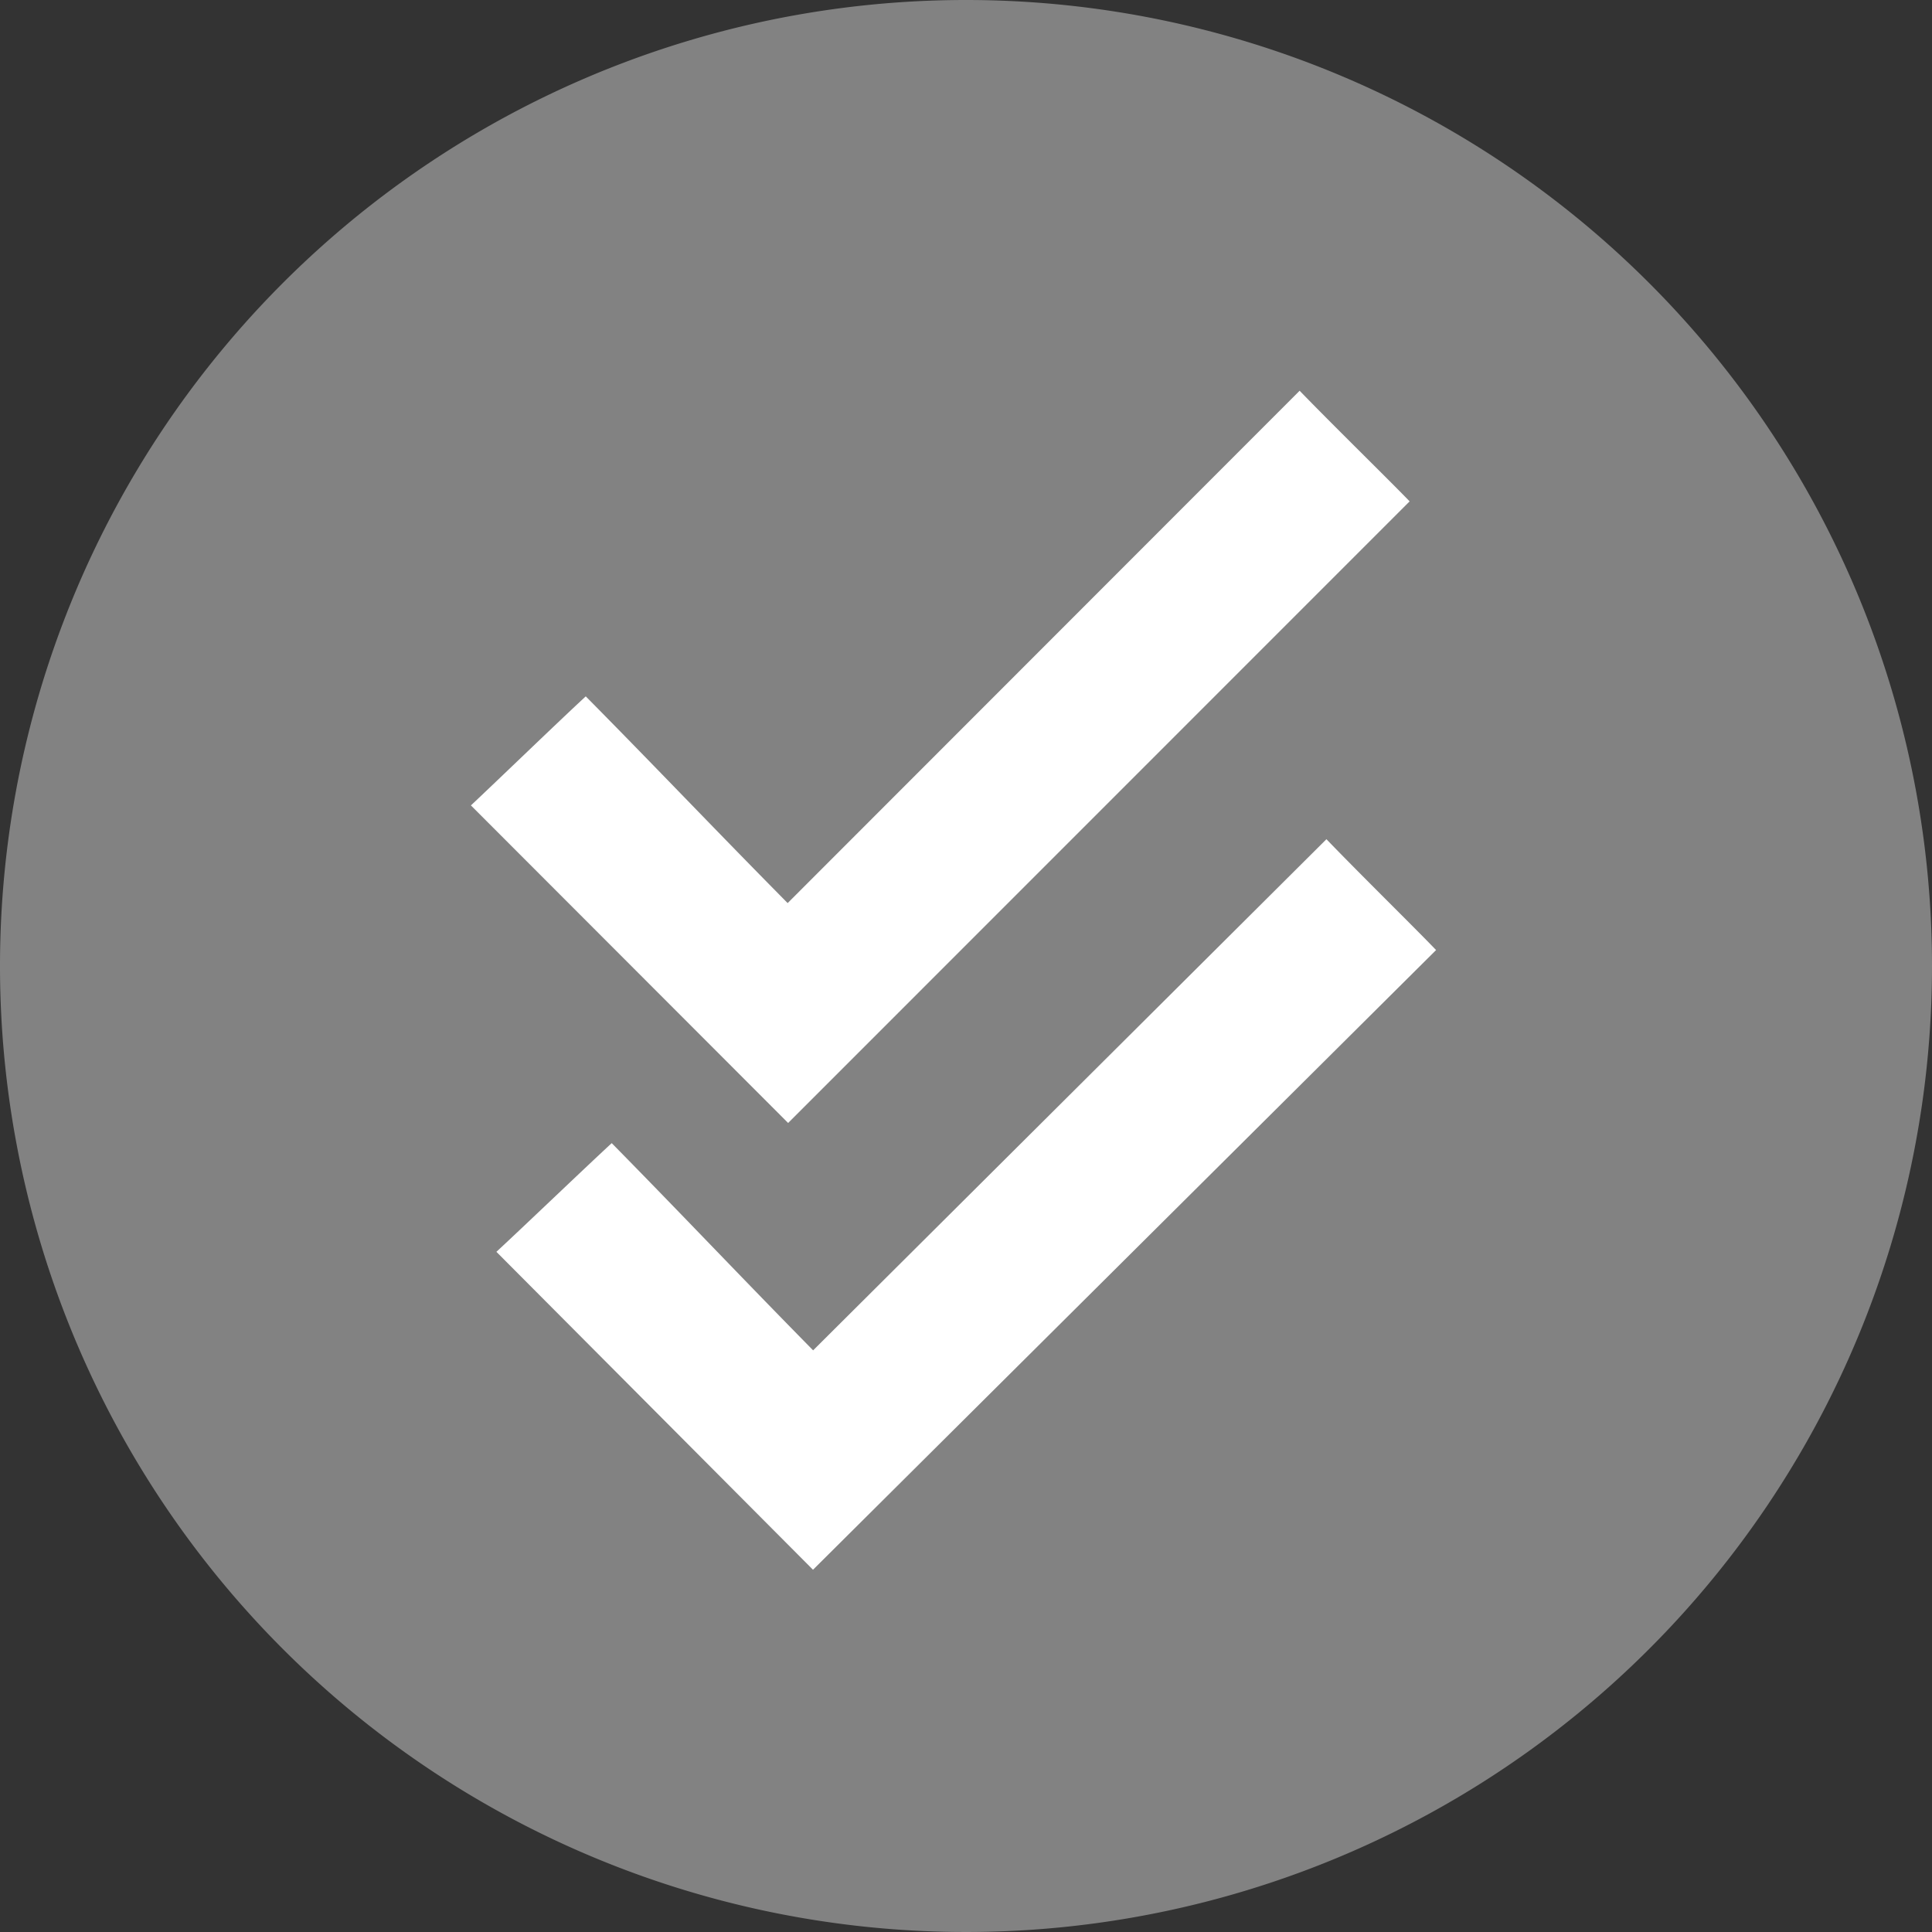 <svg id="Layer_1" data-name="Layer 1" xmlns="http://www.w3.org/2000/svg" viewBox="0 0 16 16">
  <rect x="0" y="0" width="16" height="16" fill="#333333" stroke="none"/>
  <circle cx="8" cy="8" r="7.367" fill="#fff"/>
  <path d="M8,0a8,8,0,1,0,8,8A8,8,0,0,0,8,0ZM4.851,5.767c.609.616,1.028,1.06,1.672,1.712l4.24-4.243c.282.291.725.724.911.916L6.527,9.3,3.9,6.67C4.106,6.477,4.634,5.967,4.851,5.767ZM6.733,13,4.111,10.367c.209-.193.738-.7.955-.9.608.618,1.026,1.063,1.668,1.716L10.985,6.95c.281.292.723.725.908.918Z" fill="#828282"/>
</svg>
